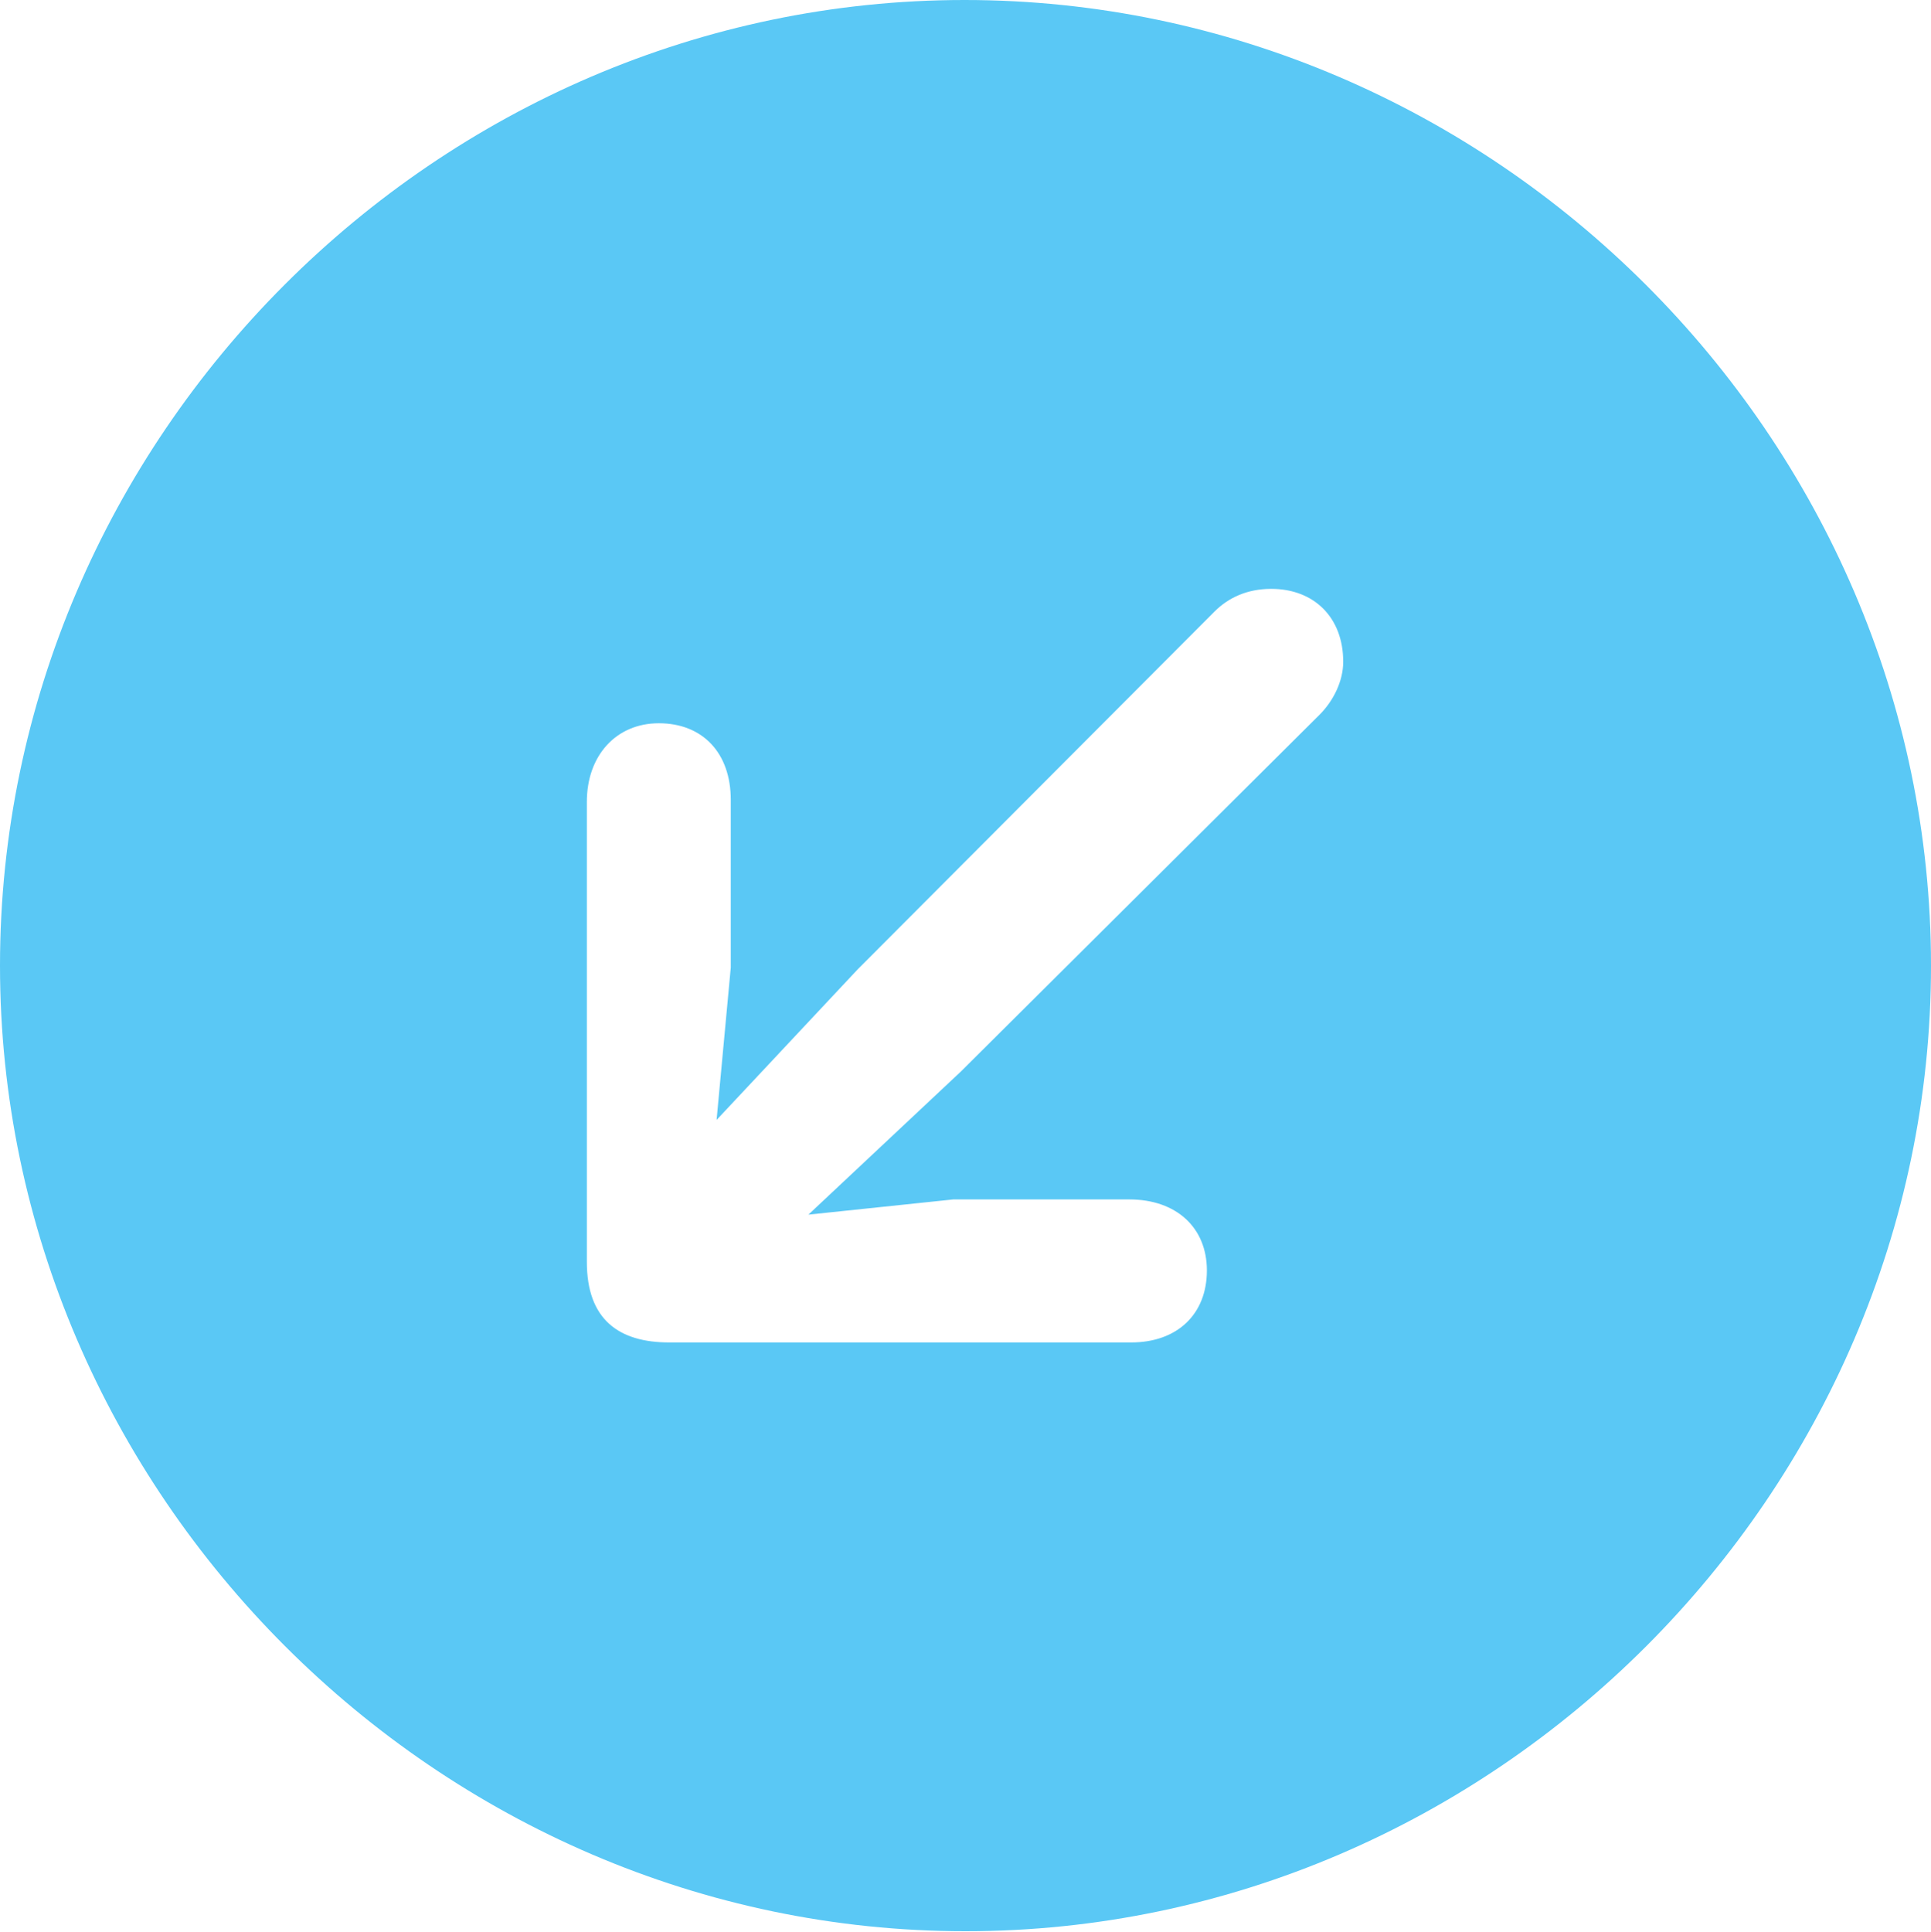<?xml version="1.0" encoding="UTF-8"?>
<!--Generator: Apple Native CoreSVG 175.5-->
<!DOCTYPE svg
PUBLIC "-//W3C//DTD SVG 1.1//EN"
       "http://www.w3.org/Graphics/SVG/1.1/DTD/svg11.dtd">
<svg version="1.1" xmlns="http://www.w3.org/2000/svg" xmlns:xlink="http://www.w3.org/1999/xlink" width="24.902" height="24.915">
 <g>
  <rect height="24.915" opacity="0" width="24.902" x="0" y="0"/>
  <path d="M12.451 24.902C19.263 24.902 24.902 19.25 24.902 12.451C24.902 5.64 19.25 0 12.439 0C5.64 0 0 5.64 0 12.451C0 19.25 5.652 24.902 12.451 24.902ZM8.496 9.326C9.058 9.326 9.424 9.705 9.424 10.315L9.424 12.476L9.241 14.441L11.06 12.5L15.662 7.886C15.845 7.703 16.089 7.593 16.394 7.593C16.943 7.593 17.322 7.959 17.322 8.533C17.322 8.777 17.2 9.033 17.017 9.216L12.39 13.818L10.425 15.662L12.293 15.466L14.563 15.466C15.173 15.466 15.564 15.832 15.564 16.382C15.564 16.943 15.185 17.31 14.587 17.31L8.63 17.31C7.983 17.31 7.568 17.017 7.568 16.272L7.568 10.339C7.568 9.741 7.947 9.326 8.496 9.326Z" fill="#5ac8f5"/>
 </g>
</svg>
